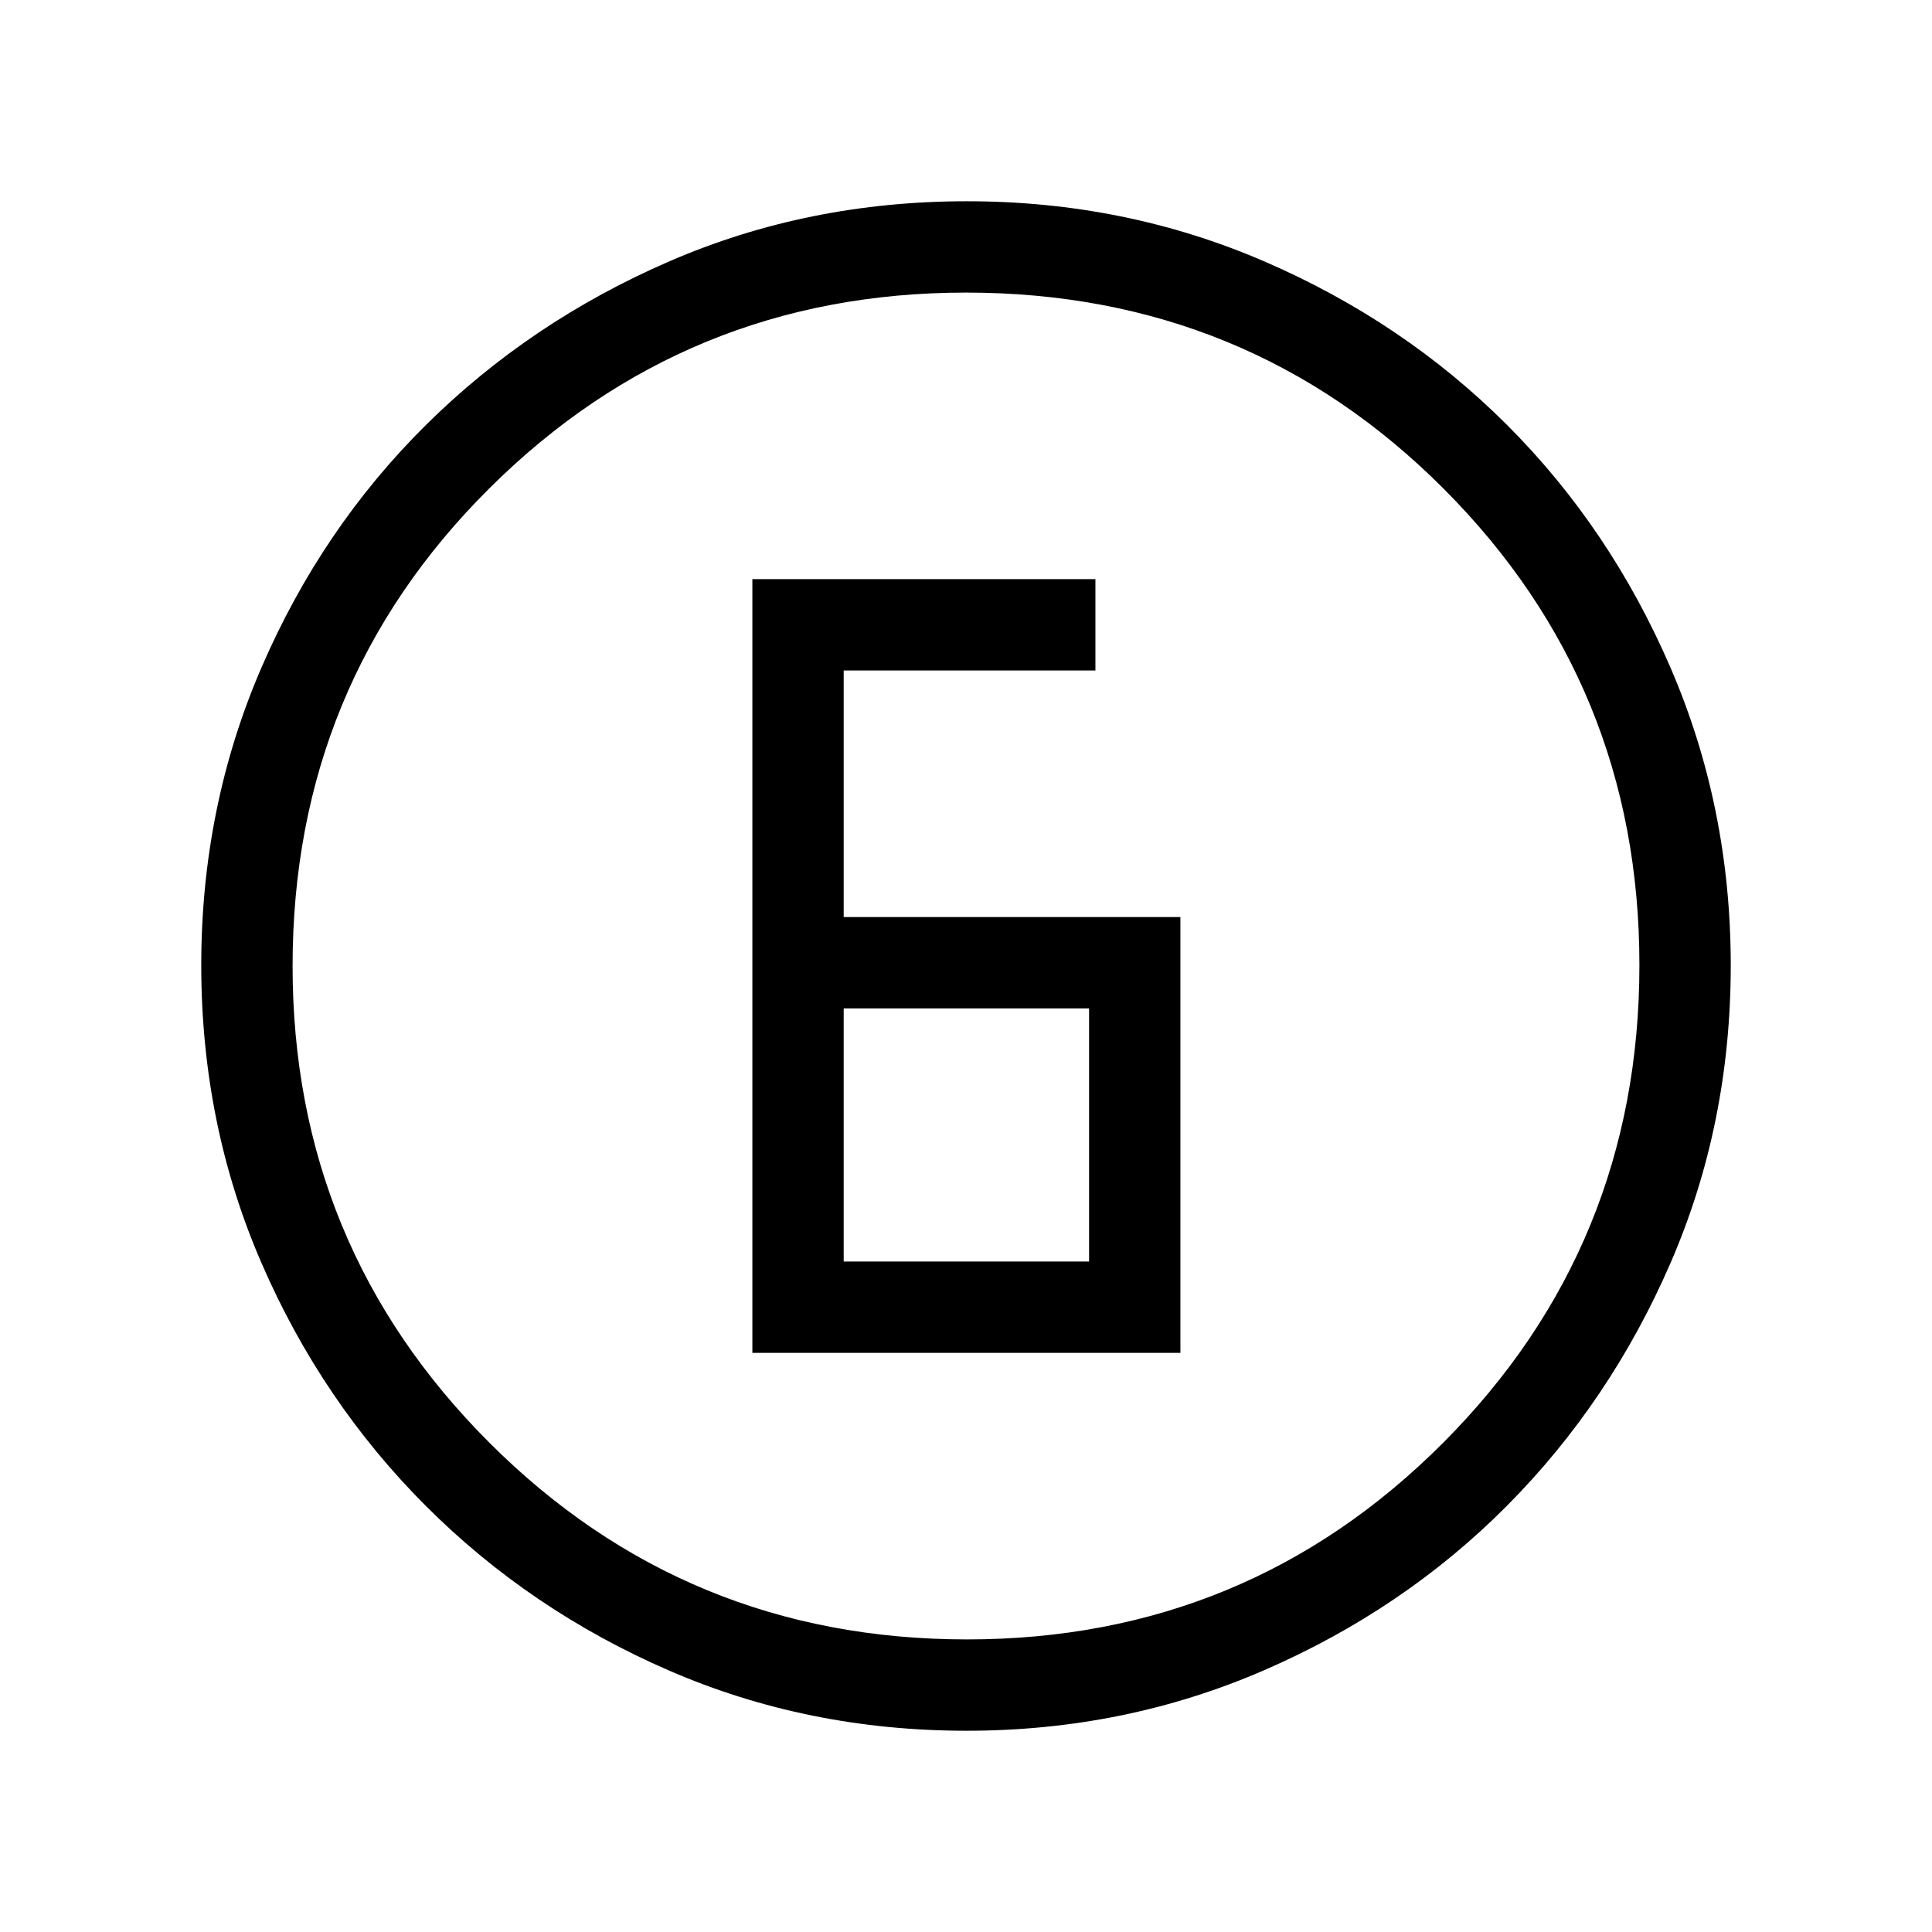 <svg xmlns="http://www.w3.org/2000/svg" width="48" height="48" viewBox="0 -960 960 960"><path d="M480.333-100.001q-78.955 0-147.897-29.92t-120.755-81.71q-51.814-51.791-81.747-120.777t-29.933-148.025q0-78.655 29.92-147.864t81.71-120.522q51.791-51.314 120.777-81.247t148.025-29.933q78.655 0 147.864 29.92t120.522 81.21q51.314 51.291 81.247 120.629 29.933 69.337 29.933 147.907 0 78.955-29.92 147.897t-81.21 120.571q-51.291 51.629-120.629 81.746-69.337 30.118-147.907 30.118Zm.167-45.384q139.192 0 236.654-97.769 97.461-97.769 97.461-237.346 0-139.192-97.274-236.654Q620.067-814.615 480-814.615q-139.077 0-236.846 97.274T145.385-480q0 139.077 97.769 236.846T480.5-145.385ZM480-480ZM373.847-287.77h212.691v-216.537H419.23v-122.539h125.077v-45.384h-170.46v384.46Zm45.383-45.384v-125.77h121.924v125.77H419.23Z"/></svg>